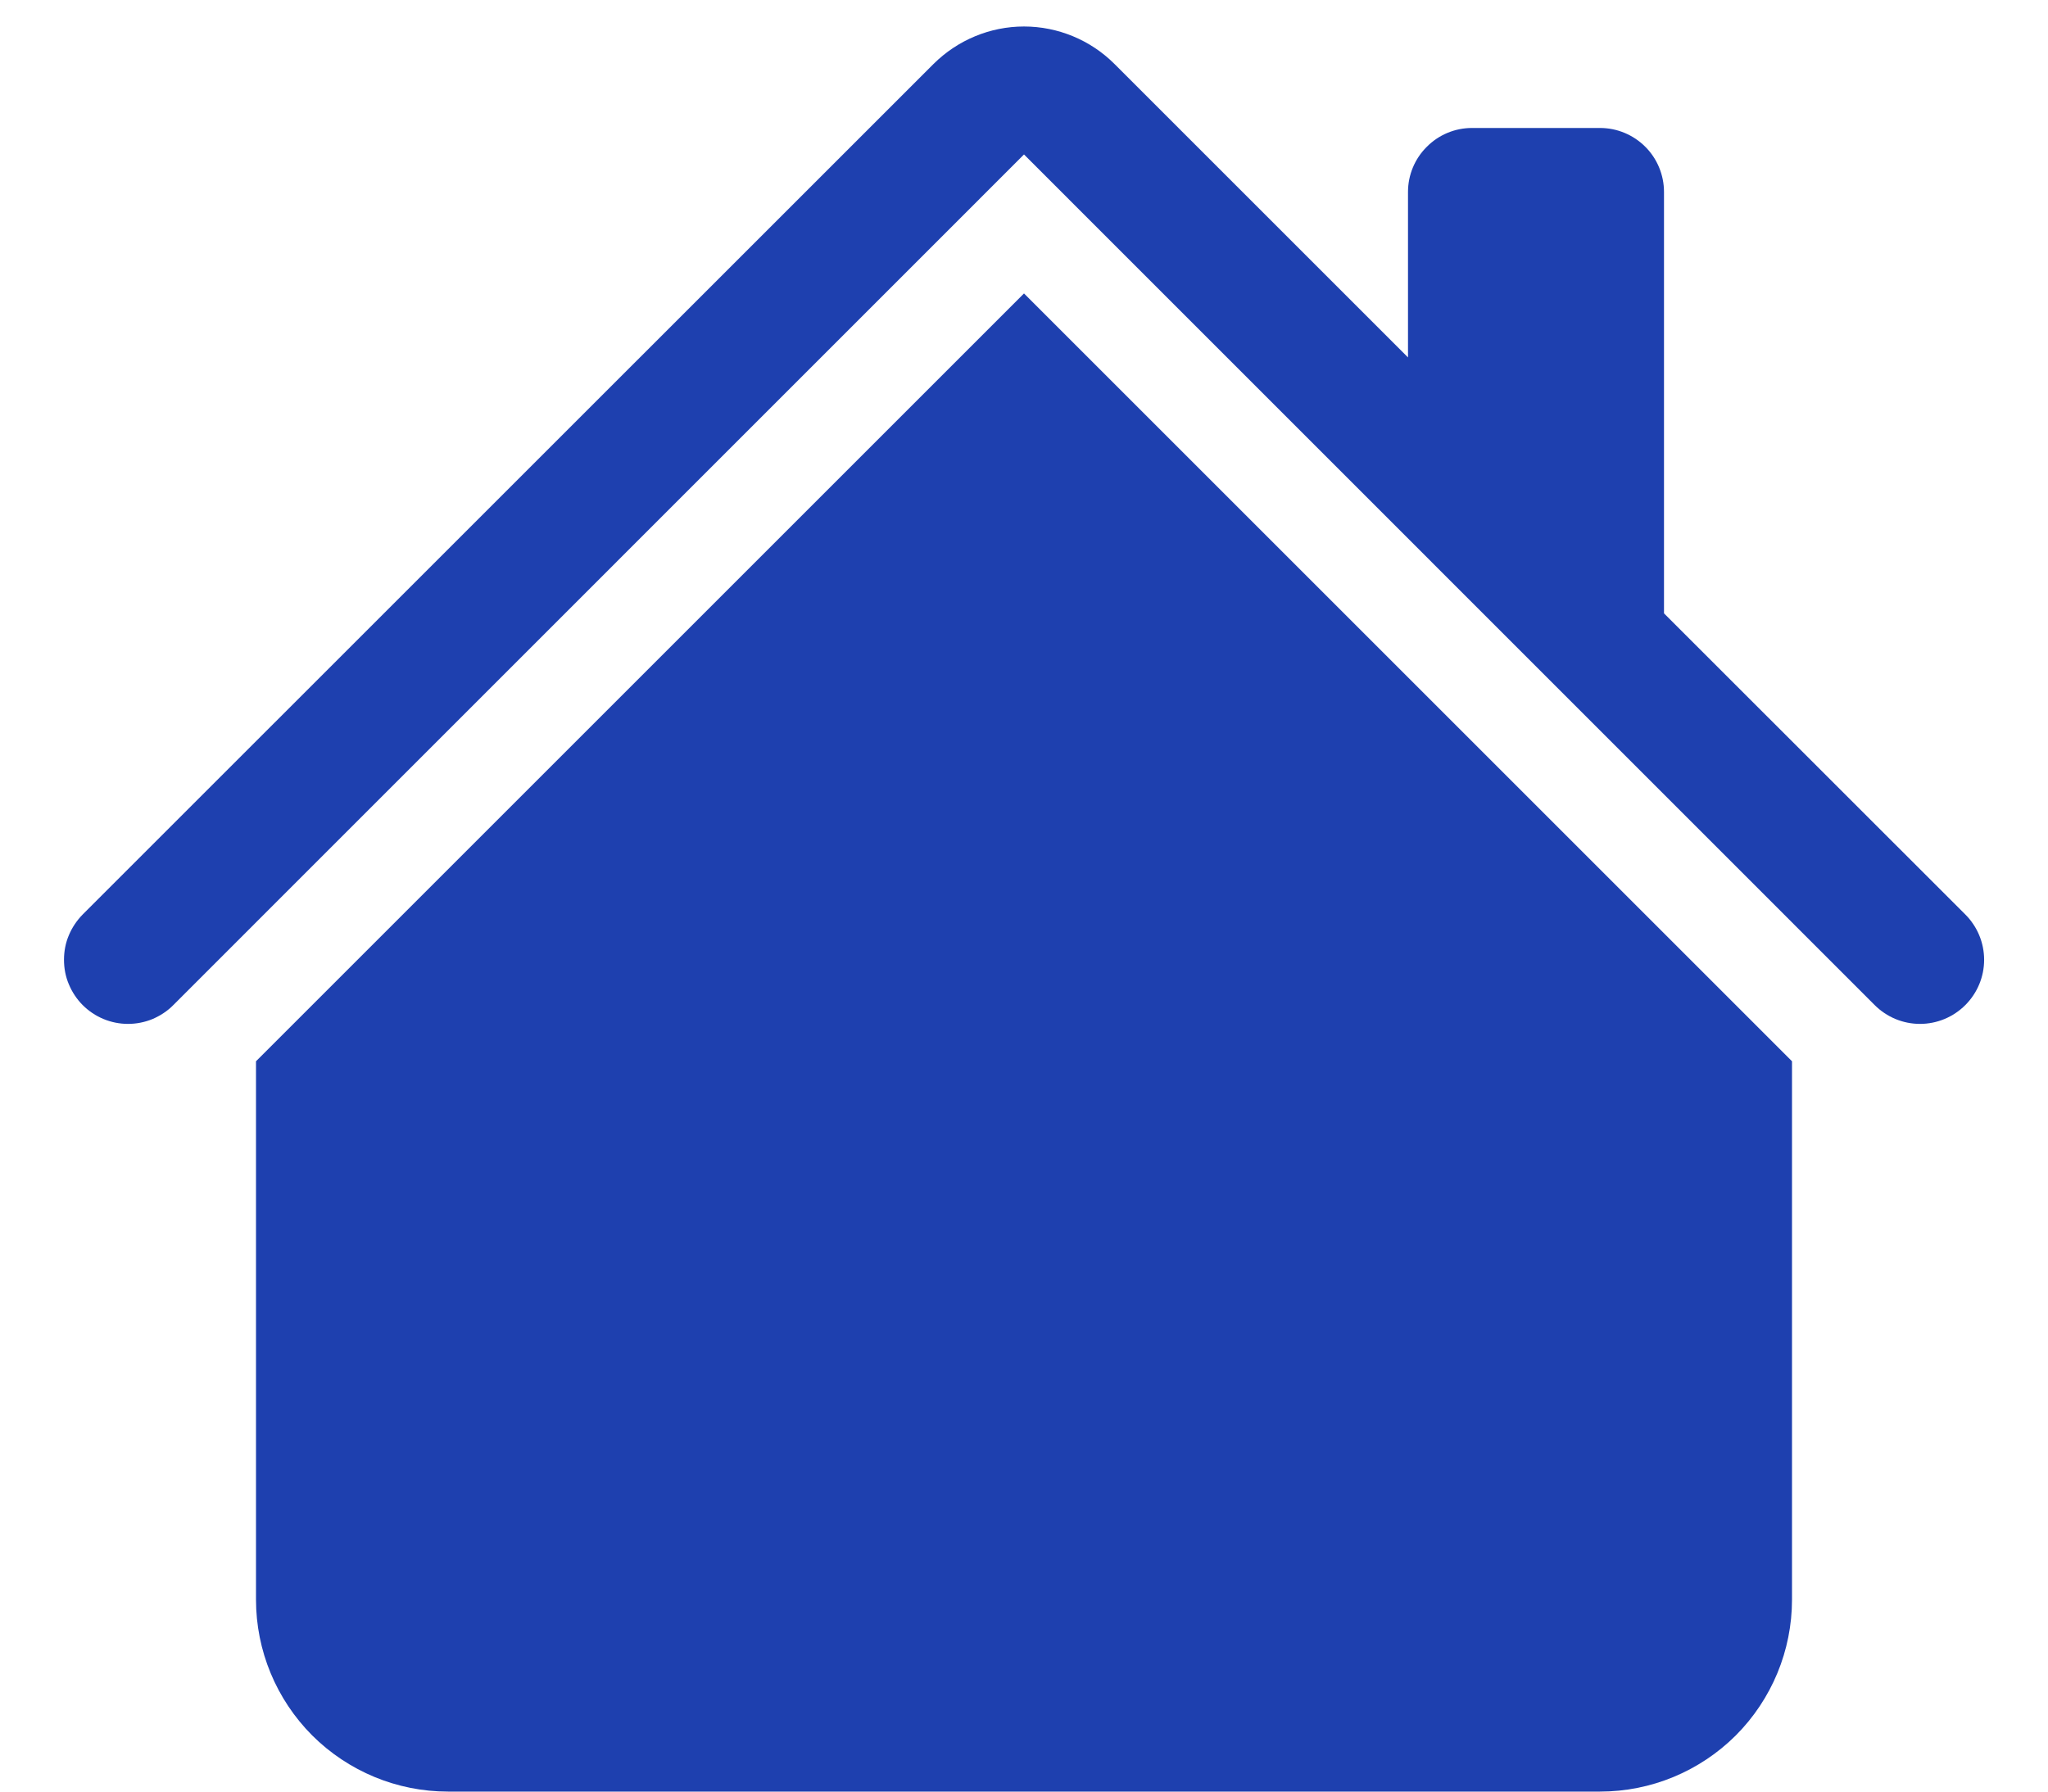 <svg width="16" height="14" viewBox="0 0 16 14" fill="none" xmlns="http://www.w3.org/2000/svg">
<path d="M8.707 0.5C8.52 0.313 8.265 0.207 8 0.207C7.735 0.207 7.481 0.313 7.293 0.5L0.646 7.146C0.6 7.193 0.563 7.248 0.538 7.308C0.512 7.369 0.5 7.434 0.5 7.5C0.5 7.566 0.512 7.631 0.538 7.692C0.563 7.752 0.6 7.808 0.646 7.854C0.74 7.948 0.867 8.001 1 8.001C1.066 8.001 1.131 7.988 1.192 7.963C1.252 7.937 1.308 7.901 1.354 7.854L8 1.207L14.646 7.854C14.74 7.948 14.867 8.001 15 8.001C15.133 8.001 15.26 7.948 15.354 7.854C15.448 7.76 15.501 7.633 15.501 7.5C15.501 7.367 15.448 7.24 15.354 7.146L13 4.793V1.5C13 1.367 12.947 1.24 12.854 1.147C12.76 1.053 12.633 1 12.5 1H11.5C11.367 1 11.24 1.053 11.147 1.147C11.053 1.24 11 1.367 11 1.5V2.793L8.707 0.5Z" fill="#1E40AF"/>
<path d="M8 2.293L14 8.293V12.5C14 12.898 13.842 13.279 13.561 13.561C13.279 13.842 12.898 14 12.5 14H3.5C3.102 14 2.721 13.842 2.439 13.561C2.158 13.279 2 12.898 2 12.5V8.293L8 2.293Z" fill="#1E40AF"/>
</svg>
